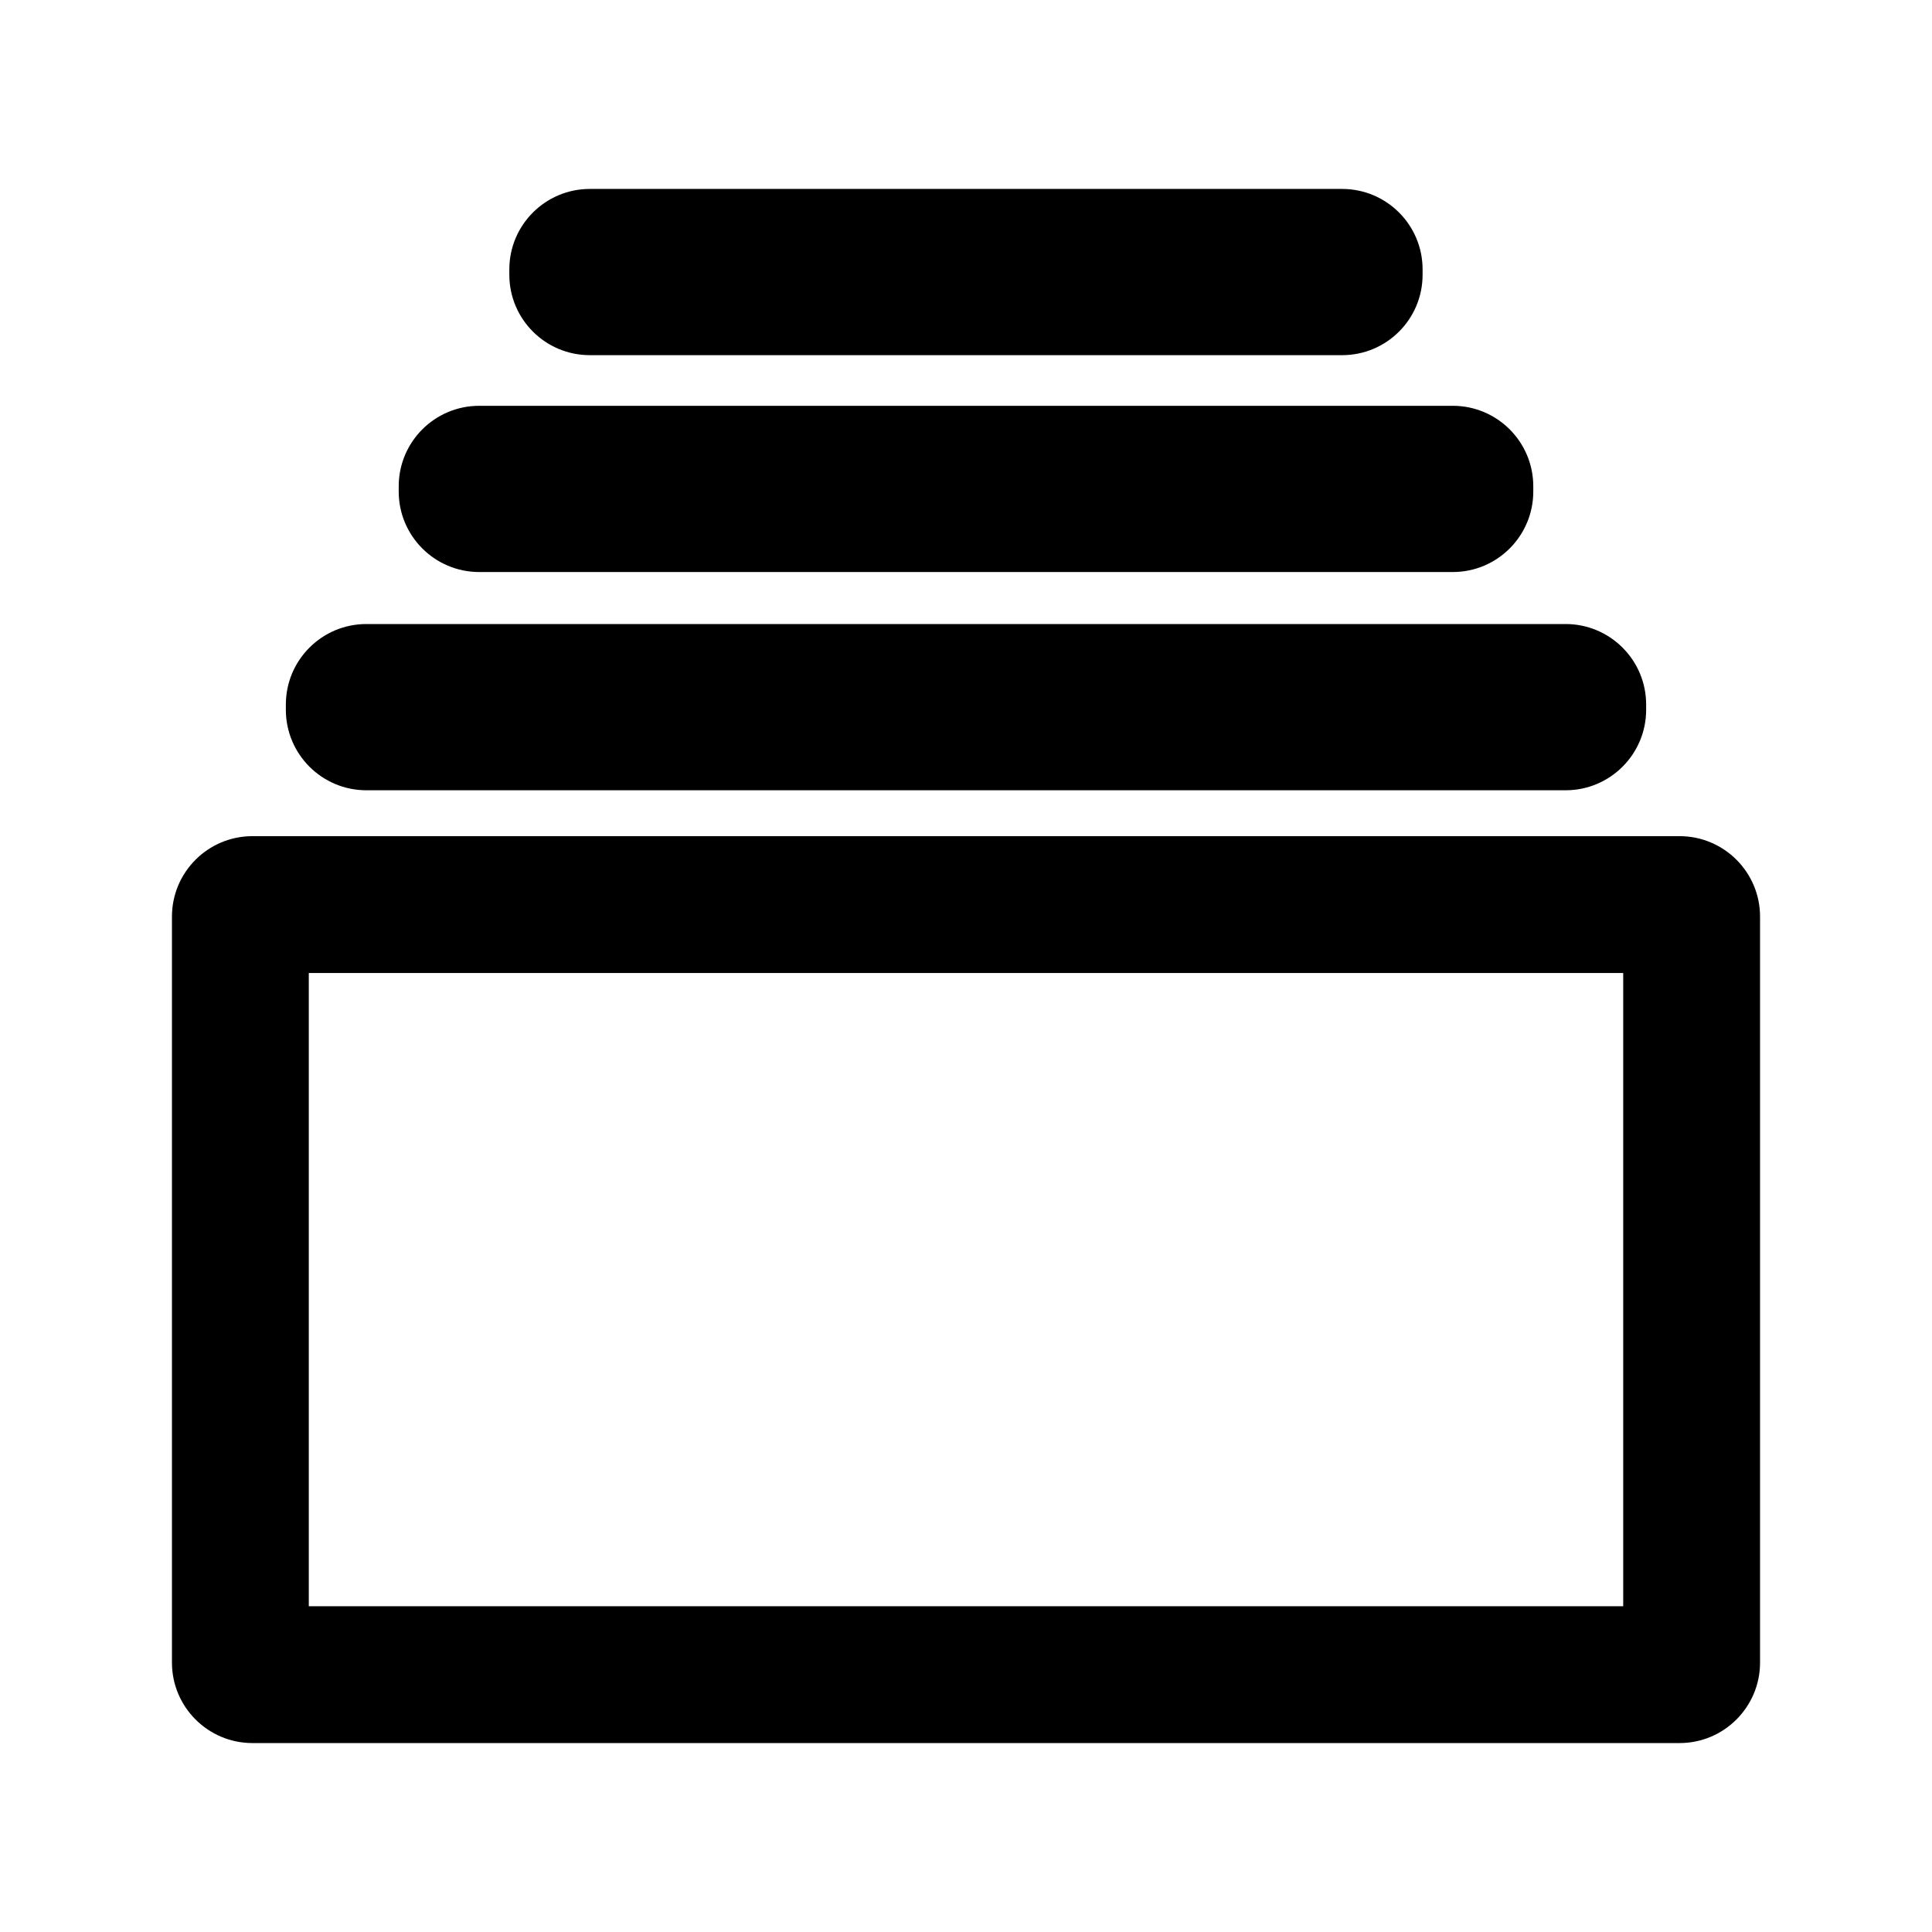 <svg width="24" height="24" viewBox="0 0 24 24" fill="none" xmlns="http://www.w3.org/2000/svg">
<path fill-rule="evenodd" clip-rule="evenodd" d="M7.327 2.347C6.775 2.347 6.327 2.795 6.327 3.347V3.412C6.327 3.965 6.775 4.412 7.327 4.412H16.672C17.225 4.412 17.672 3.965 17.672 3.412V3.347C17.672 2.795 17.225 2.347 16.672 2.347H7.327ZM4.953 6.041C4.953 5.489 5.401 5.041 5.953 5.041H18.047C18.599 5.041 19.047 5.489 19.047 6.041V6.106C19.047 6.658 18.599 7.106 18.047 7.106H5.953C5.401 7.106 4.953 6.658 4.953 6.106V6.041ZM4.551 7.752C3.999 7.752 3.551 8.2 3.551 8.752V8.817C3.551 9.369 3.999 9.817 4.551 9.817H19.449C20.001 9.817 20.449 9.369 20.449 8.817V8.752C20.449 8.2 20.001 7.752 19.449 7.752H4.551ZM3.836 19.953V12.087H20.164V19.953H3.836ZM2.136 11.387C2.136 10.835 2.584 10.387 3.136 10.387H20.864C21.416 10.387 21.864 10.835 21.864 11.387V20.653C21.864 21.205 21.416 21.653 20.864 21.653H3.136C2.584 21.653 2.136 21.205 2.136 20.653V11.387Z" fill="#000000"/>
</svg>
